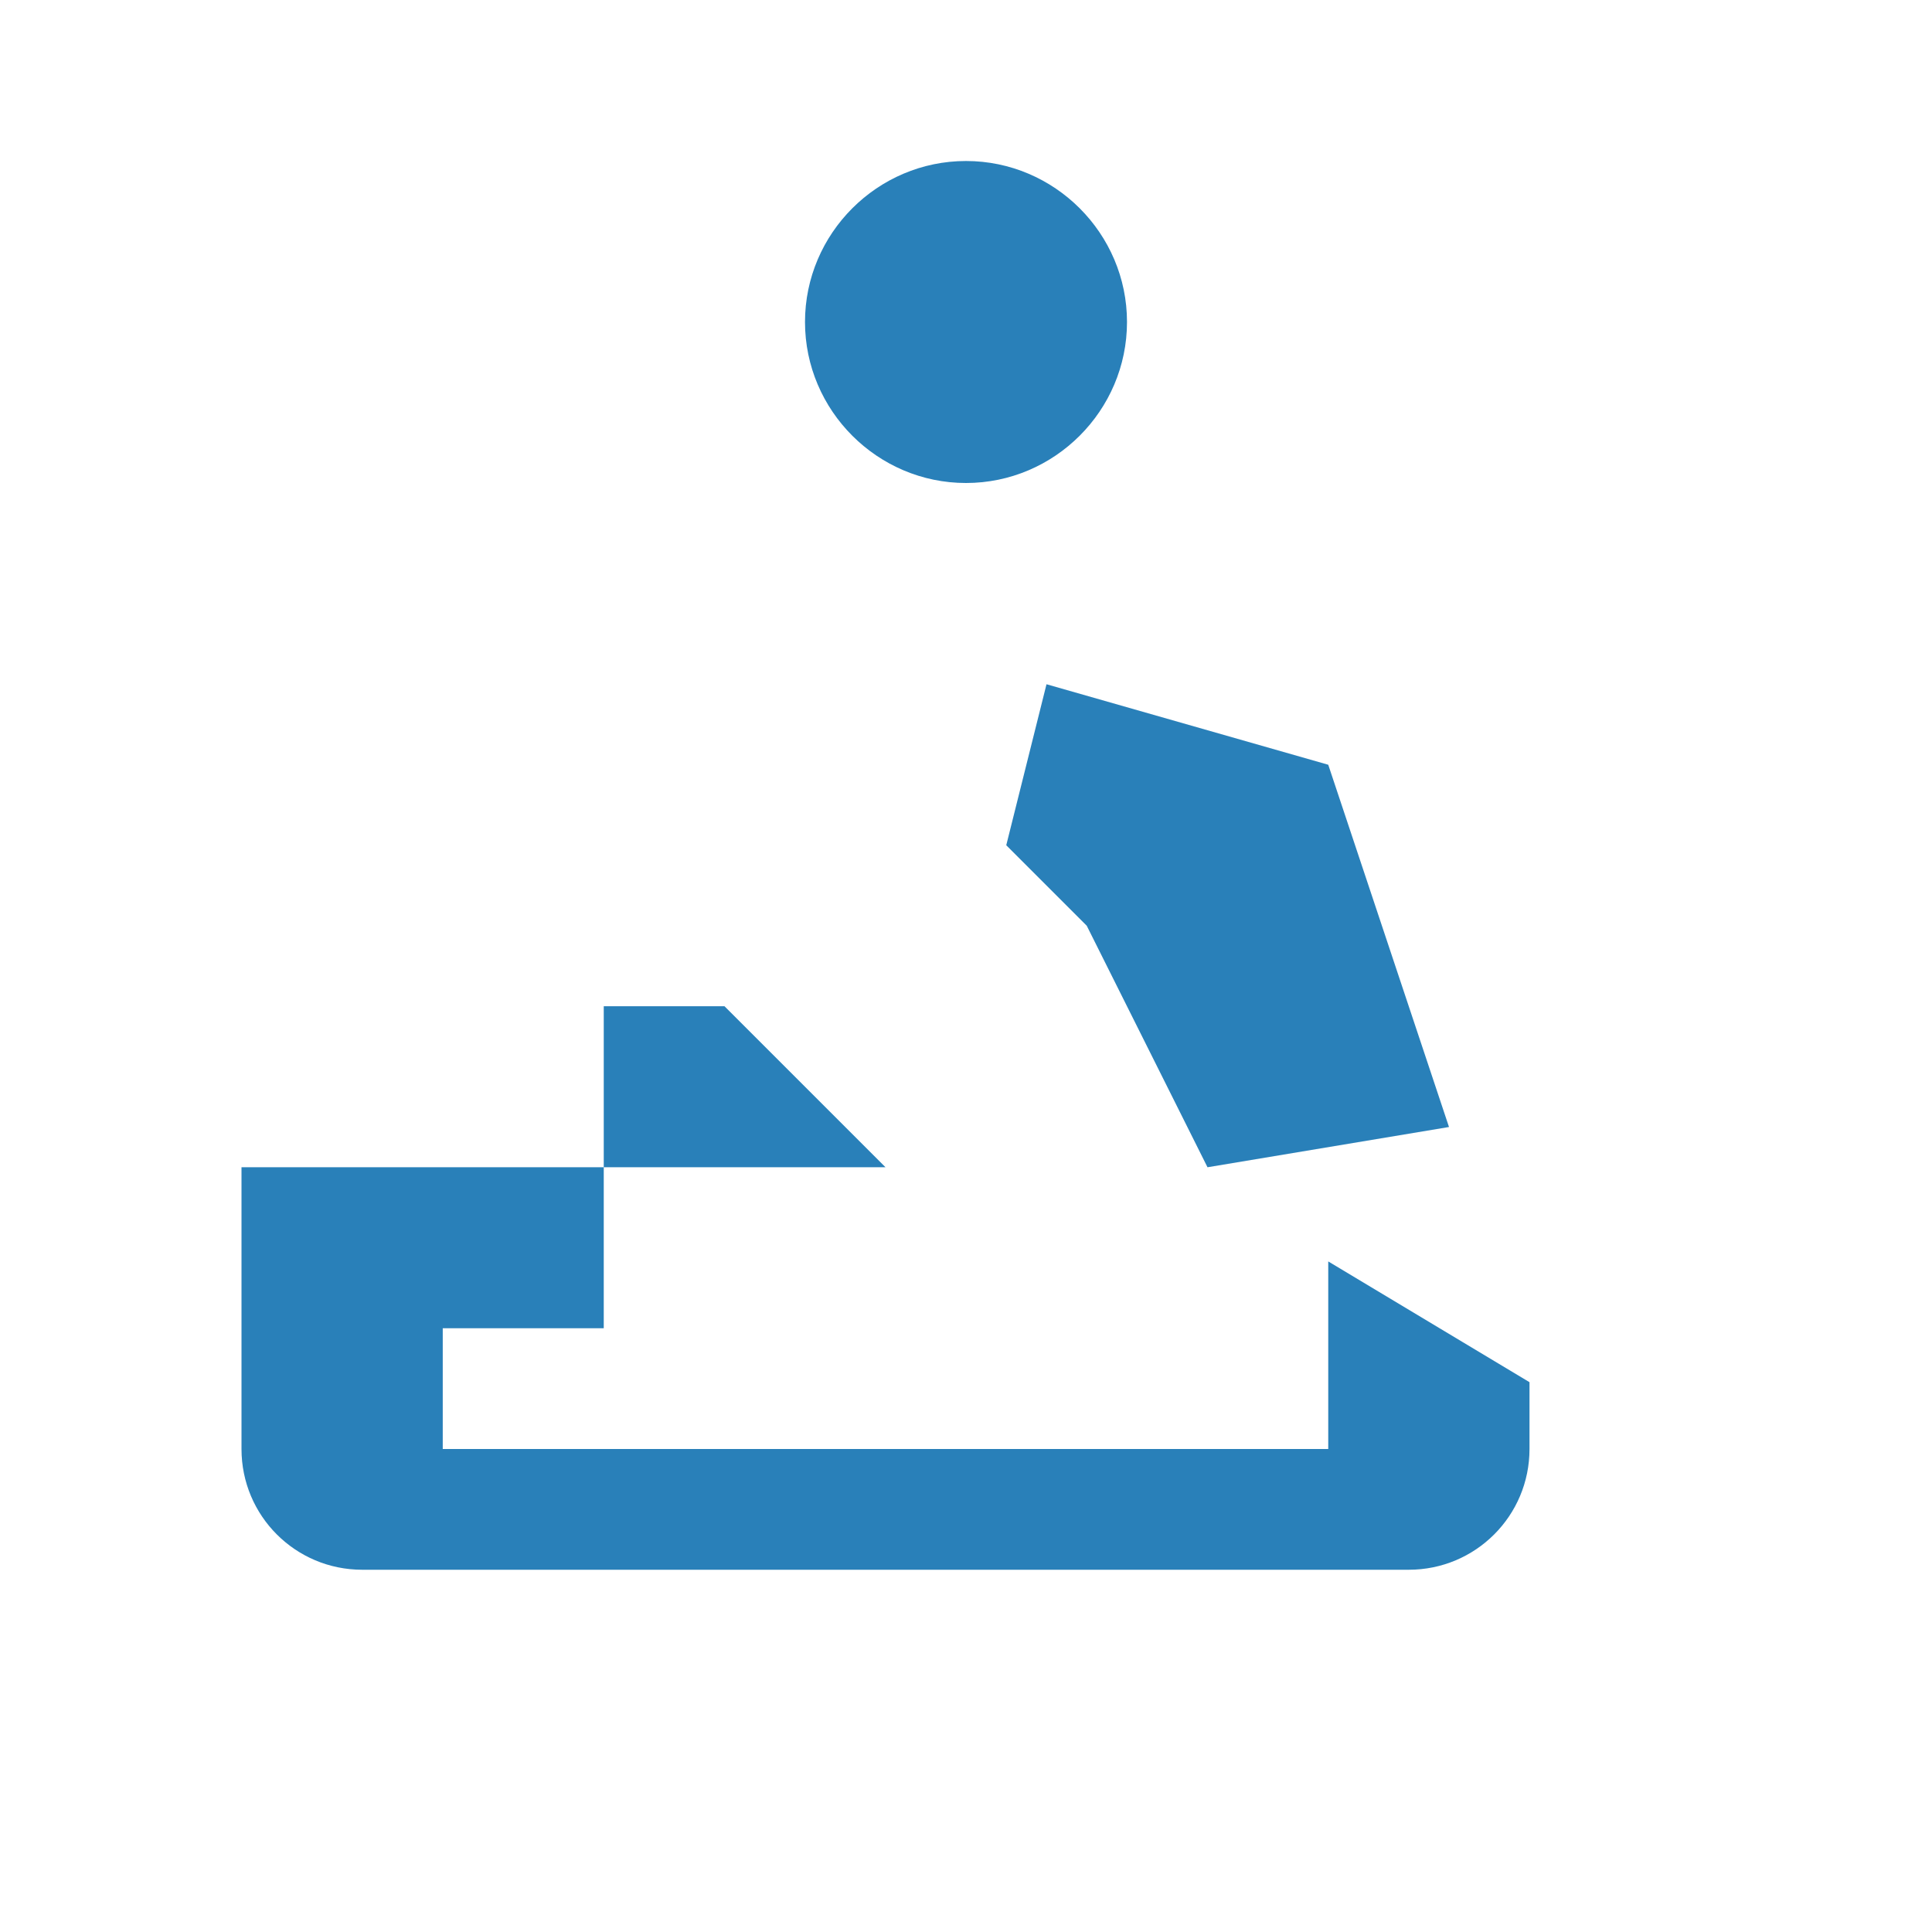 <svg xmlns="http://www.w3.org/2000/svg" width="32" height="32" viewBox="0 0 24 24" fill="#2980b9"><path d="M12 6c1.1 0 2-.9 2-2s-.9-2-2-2-2 .9-2 2 .9 2 2 2zm7 11.17l-2.5-1.5V18h-11v-1.5h2v-2h-4.5v3.5c0 .83.67 1.5 1.5 1.5h13c.83 0 1.5-.67 1.5-1.5v-1.33zm-8-2.67l-2-2h-1.5v2h3.5zm4 0l-1.5-3-1-1 .5-2 3.5 1 1.5 4.5-3 .5z"/></svg> 